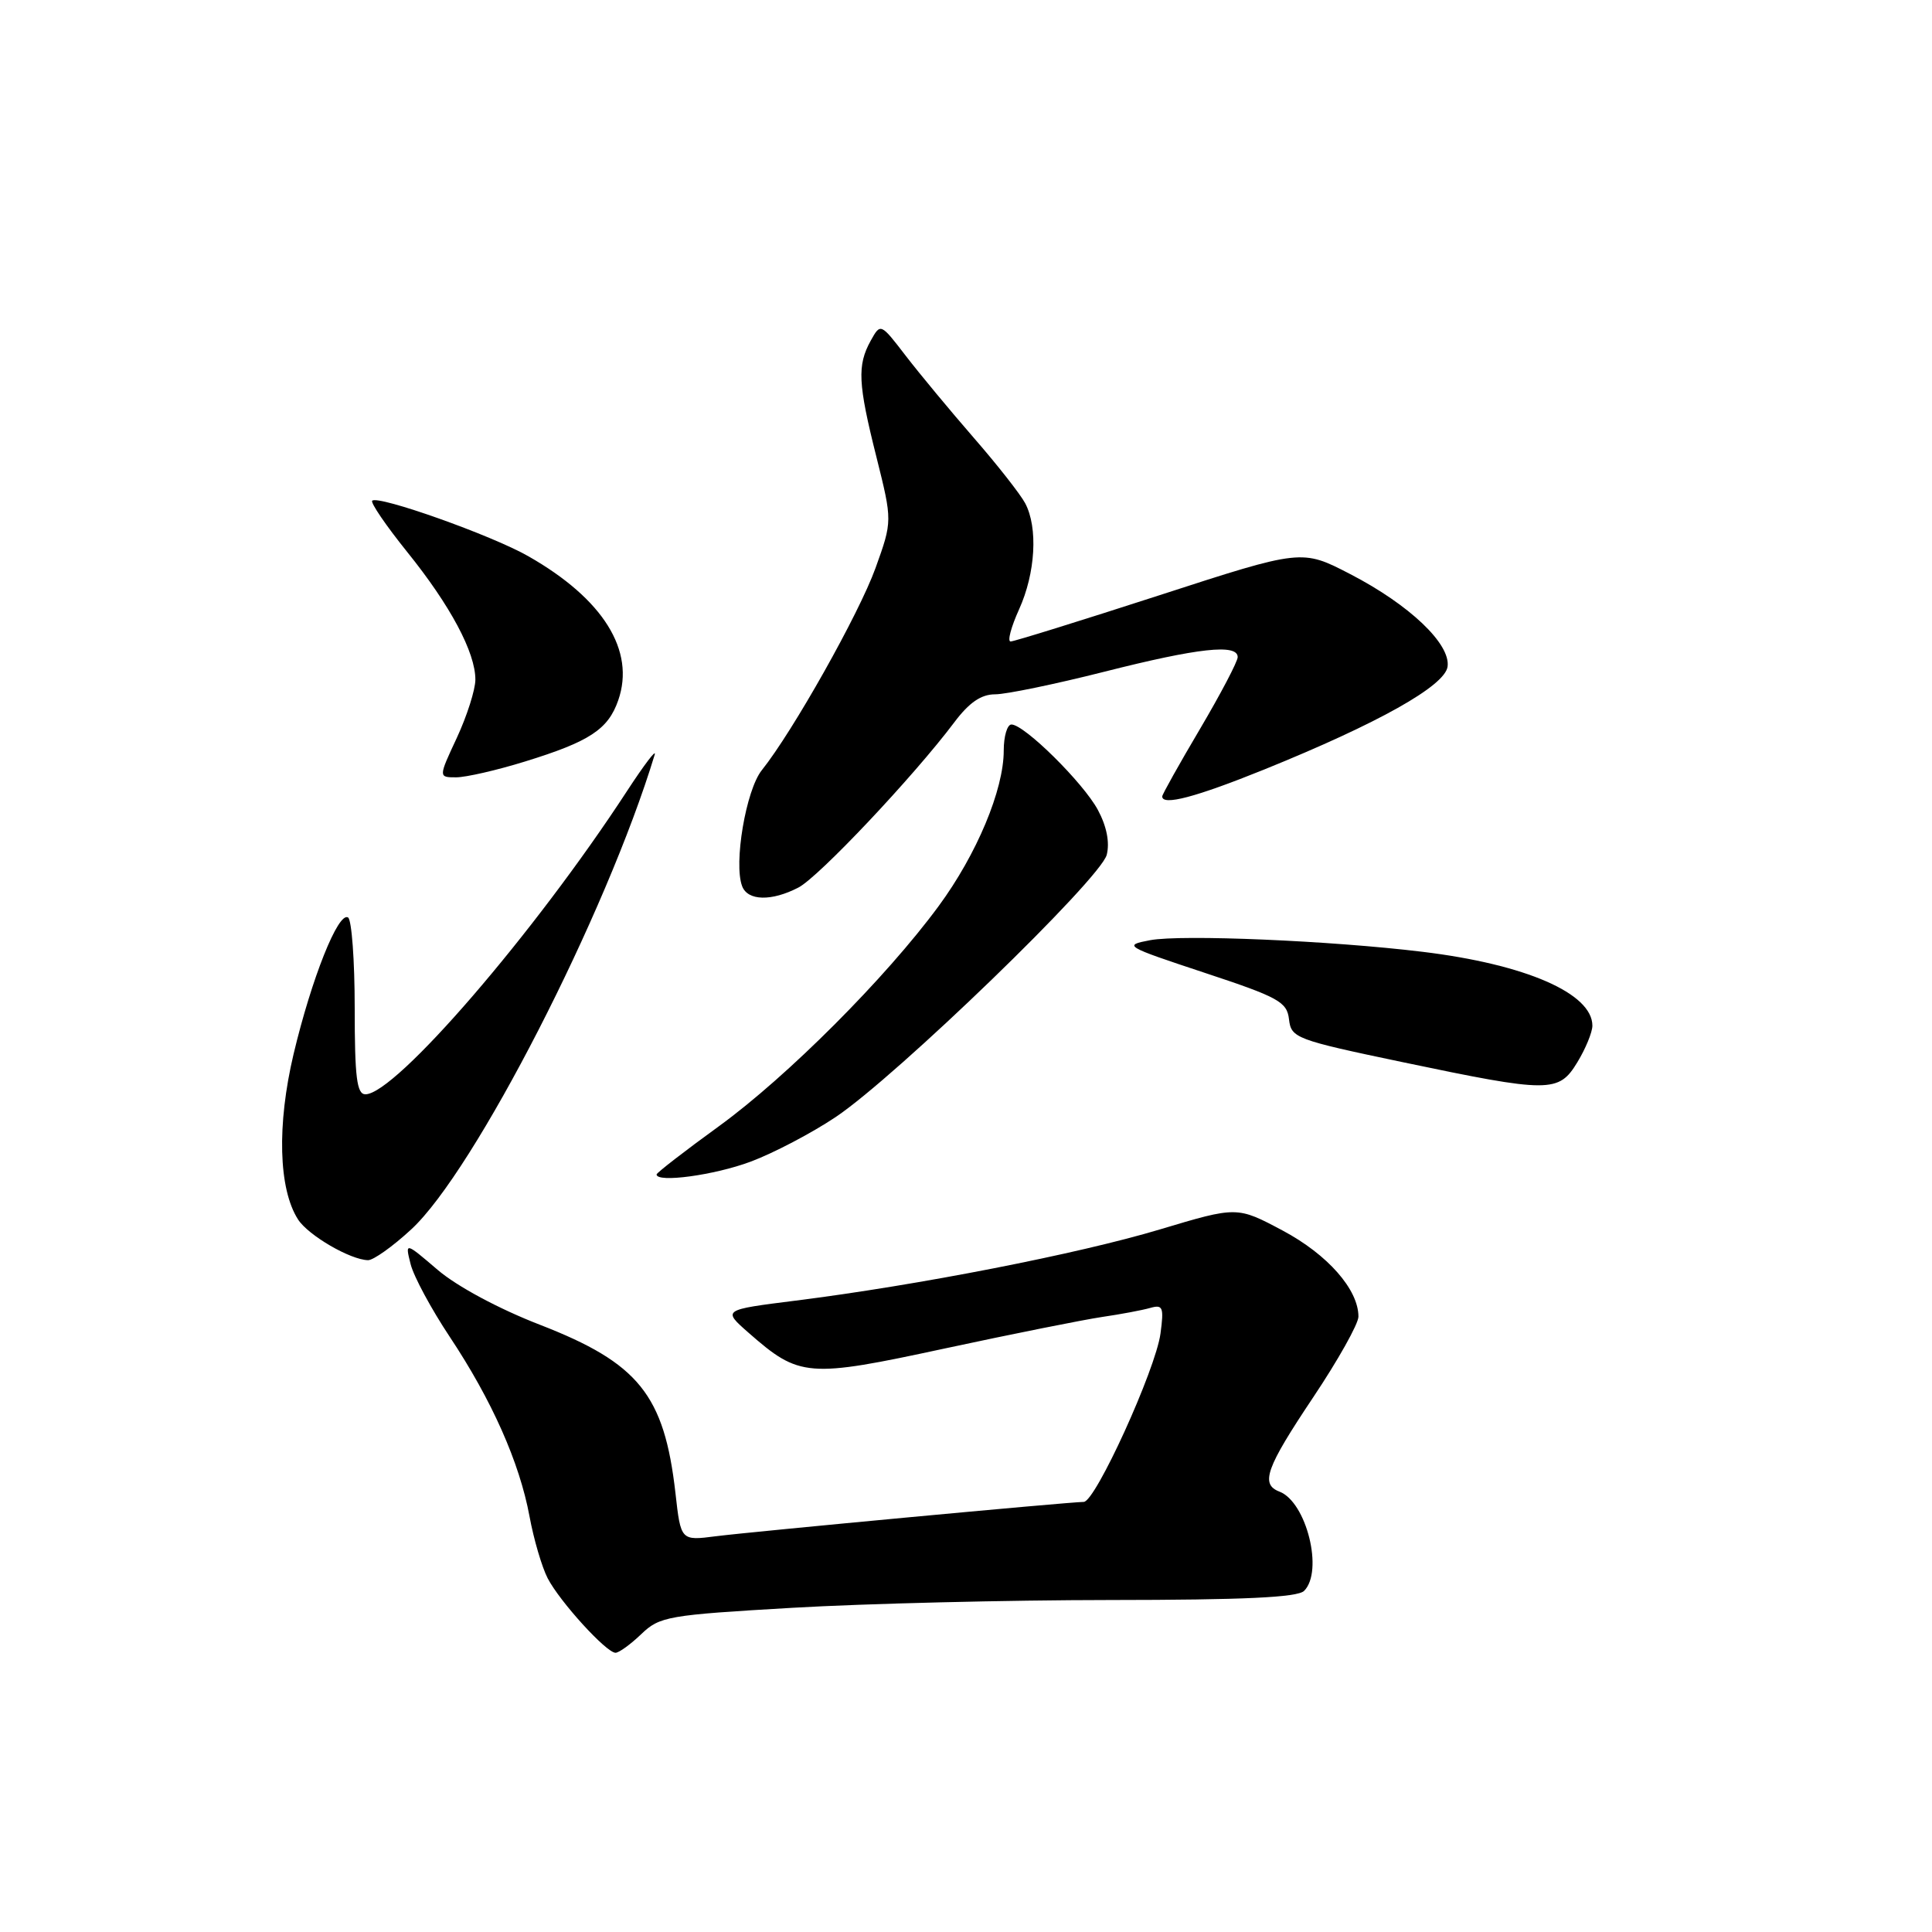 <?xml version="1.0" encoding="UTF-8" standalone="no"?>
<!DOCTYPE svg PUBLIC "-//W3C//DTD SVG 1.1//EN" "http://www.w3.org/Graphics/SVG/1.1/DTD/svg11.dtd" >
<svg xmlns="http://www.w3.org/2000/svg" xmlns:xlink="http://www.w3.org/1999/xlink" version="1.1" viewBox="0 0 256 256">
 <g >
 <path fill="currentColor"
d=" M 84.97 216.53 C 87.42 214.18 88.48 214.00 105.03 213.04 C 114.64 212.48 133.55 212.02 147.05 212.01 C 164.79 212.00 171.93 211.67 172.80 210.80 C 175.40 208.20 173.12 199.03 169.54 197.65 C 166.97 196.67 167.74 194.52 174.00 185.16 C 177.30 180.23 180.00 175.41 180.00 174.46 C 180.00 170.87 175.93 166.24 169.97 163.06 C 163.92 159.84 163.92 159.84 153.71 162.90 C 142.93 166.14 121.60 170.31 105.42 172.34 C 95.73 173.56 95.73 173.56 99.17 176.58 C 105.94 182.52 106.99 182.60 125.19 178.68 C 134.16 176.75 143.53 174.88 146.00 174.51 C 148.47 174.15 151.35 173.61 152.40 173.31 C 154.09 172.83 154.24 173.20 153.77 176.71 C 153.12 181.49 145.15 199.00 143.60 199.01 C 141.67 199.02 99.68 202.95 94.86 203.56 C 90.21 204.16 90.21 204.16 89.50 197.83 C 88.02 184.83 84.62 180.61 71.52 175.53 C 66.10 173.43 60.55 170.45 58.00 168.27 C 53.67 164.57 53.67 164.57 54.41 167.51 C 54.82 169.14 57.15 173.46 59.59 177.13 C 65.18 185.54 68.84 193.79 70.16 200.91 C 70.72 203.96 71.81 207.66 72.57 209.13 C 74.17 212.22 80.34 219.00 81.56 219.00 C 82.02 219.00 83.55 217.89 84.97 216.53 Z  M 54.49 162.90 C 62.86 155.19 80.36 121.06 86.75 100.00 C 87.00 99.17 85.36 101.33 83.10 104.79 C 70.80 123.66 52.39 145.00 48.42 145.00 C 47.28 145.00 47.00 142.77 47.00 133.56 C 47.00 127.27 46.60 121.87 46.12 121.57 C 44.82 120.77 41.29 129.64 38.90 139.67 C 36.68 149.05 36.90 157.54 39.49 161.58 C 40.84 163.69 46.43 166.94 48.77 166.98 C 49.47 166.99 52.05 165.16 54.49 162.90 Z  M 99.45 153.93 C 102.49 152.80 107.57 150.13 110.74 148.01 C 118.79 142.61 145.86 116.43 146.65 113.26 C 147.06 111.62 146.64 109.48 145.47 107.31 C 143.53 103.71 135.73 96.00 134.02 96.00 C 133.46 96.00 133.00 97.56 133.00 99.46 C 133.00 104.66 129.42 113.21 124.37 120.07 C 117.38 129.57 104.33 142.64 95.25 149.24 C 90.71 152.53 87.00 155.41 87.00 155.62 C 87.00 156.76 94.67 155.72 99.45 153.93 Z  M 209.01 140.75 C 210.10 138.96 210.99 136.79 211.00 135.92 C 211.01 131.63 202.17 127.78 188.50 126.12 C 176.35 124.64 156.58 123.80 152.40 124.58 C 148.80 125.26 149.02 125.39 159.59 128.89 C 169.45 132.15 170.53 132.75 170.80 135.07 C 171.09 137.54 171.68 137.77 185.80 140.73 C 205.36 144.83 206.53 144.83 209.01 140.75 Z  M 105.80 117.60 C 108.49 116.21 121.04 102.90 126.42 95.75 C 128.42 93.08 130.00 92.00 131.87 92.00 C 133.32 92.00 139.84 90.65 146.36 89.00 C 158.79 85.85 164.00 85.28 164.00 87.07 C 164.00 87.65 161.75 91.94 159.00 96.60 C 156.25 101.25 154.00 105.27 154.00 105.53 C 154.00 106.80 158.42 105.64 167.50 101.97 C 182.61 95.85 191.44 90.90 191.81 88.34 C 192.24 85.34 186.76 80.13 178.91 76.07 C 172.50 72.75 172.50 72.75 153.61 78.88 C 143.23 82.24 134.36 85.00 133.91 85.00 C 133.46 85.00 133.97 83.09 135.03 80.75 C 137.21 75.94 137.56 69.92 135.84 66.68 C 135.20 65.48 132.14 61.58 129.02 58.00 C 125.91 54.42 121.86 49.54 120.02 47.15 C 116.68 42.80 116.68 42.80 115.37 45.15 C 113.57 48.41 113.68 50.81 116.13 60.55 C 118.25 69.04 118.25 69.04 116.01 75.27 C 113.82 81.34 105.06 96.91 100.94 102.06 C 98.84 104.69 97.19 114.44 98.34 117.43 C 99.08 119.38 102.24 119.45 105.80 117.60 Z  M 69.58 100.90 C 78.13 98.26 80.58 96.65 81.92 92.79 C 84.21 86.22 79.93 79.35 70.00 73.70 C 65.16 70.93 50.09 65.58 49.32 66.35 C 49.07 66.60 51.15 69.65 53.95 73.13 C 59.69 80.25 63.00 86.46 62.99 90.07 C 62.98 91.40 61.88 94.86 60.54 97.75 C 58.09 103.00 58.09 103.00 60.44 103.00 C 61.73 103.00 65.84 102.06 69.58 100.90 Z "/>
</g>
</svg>